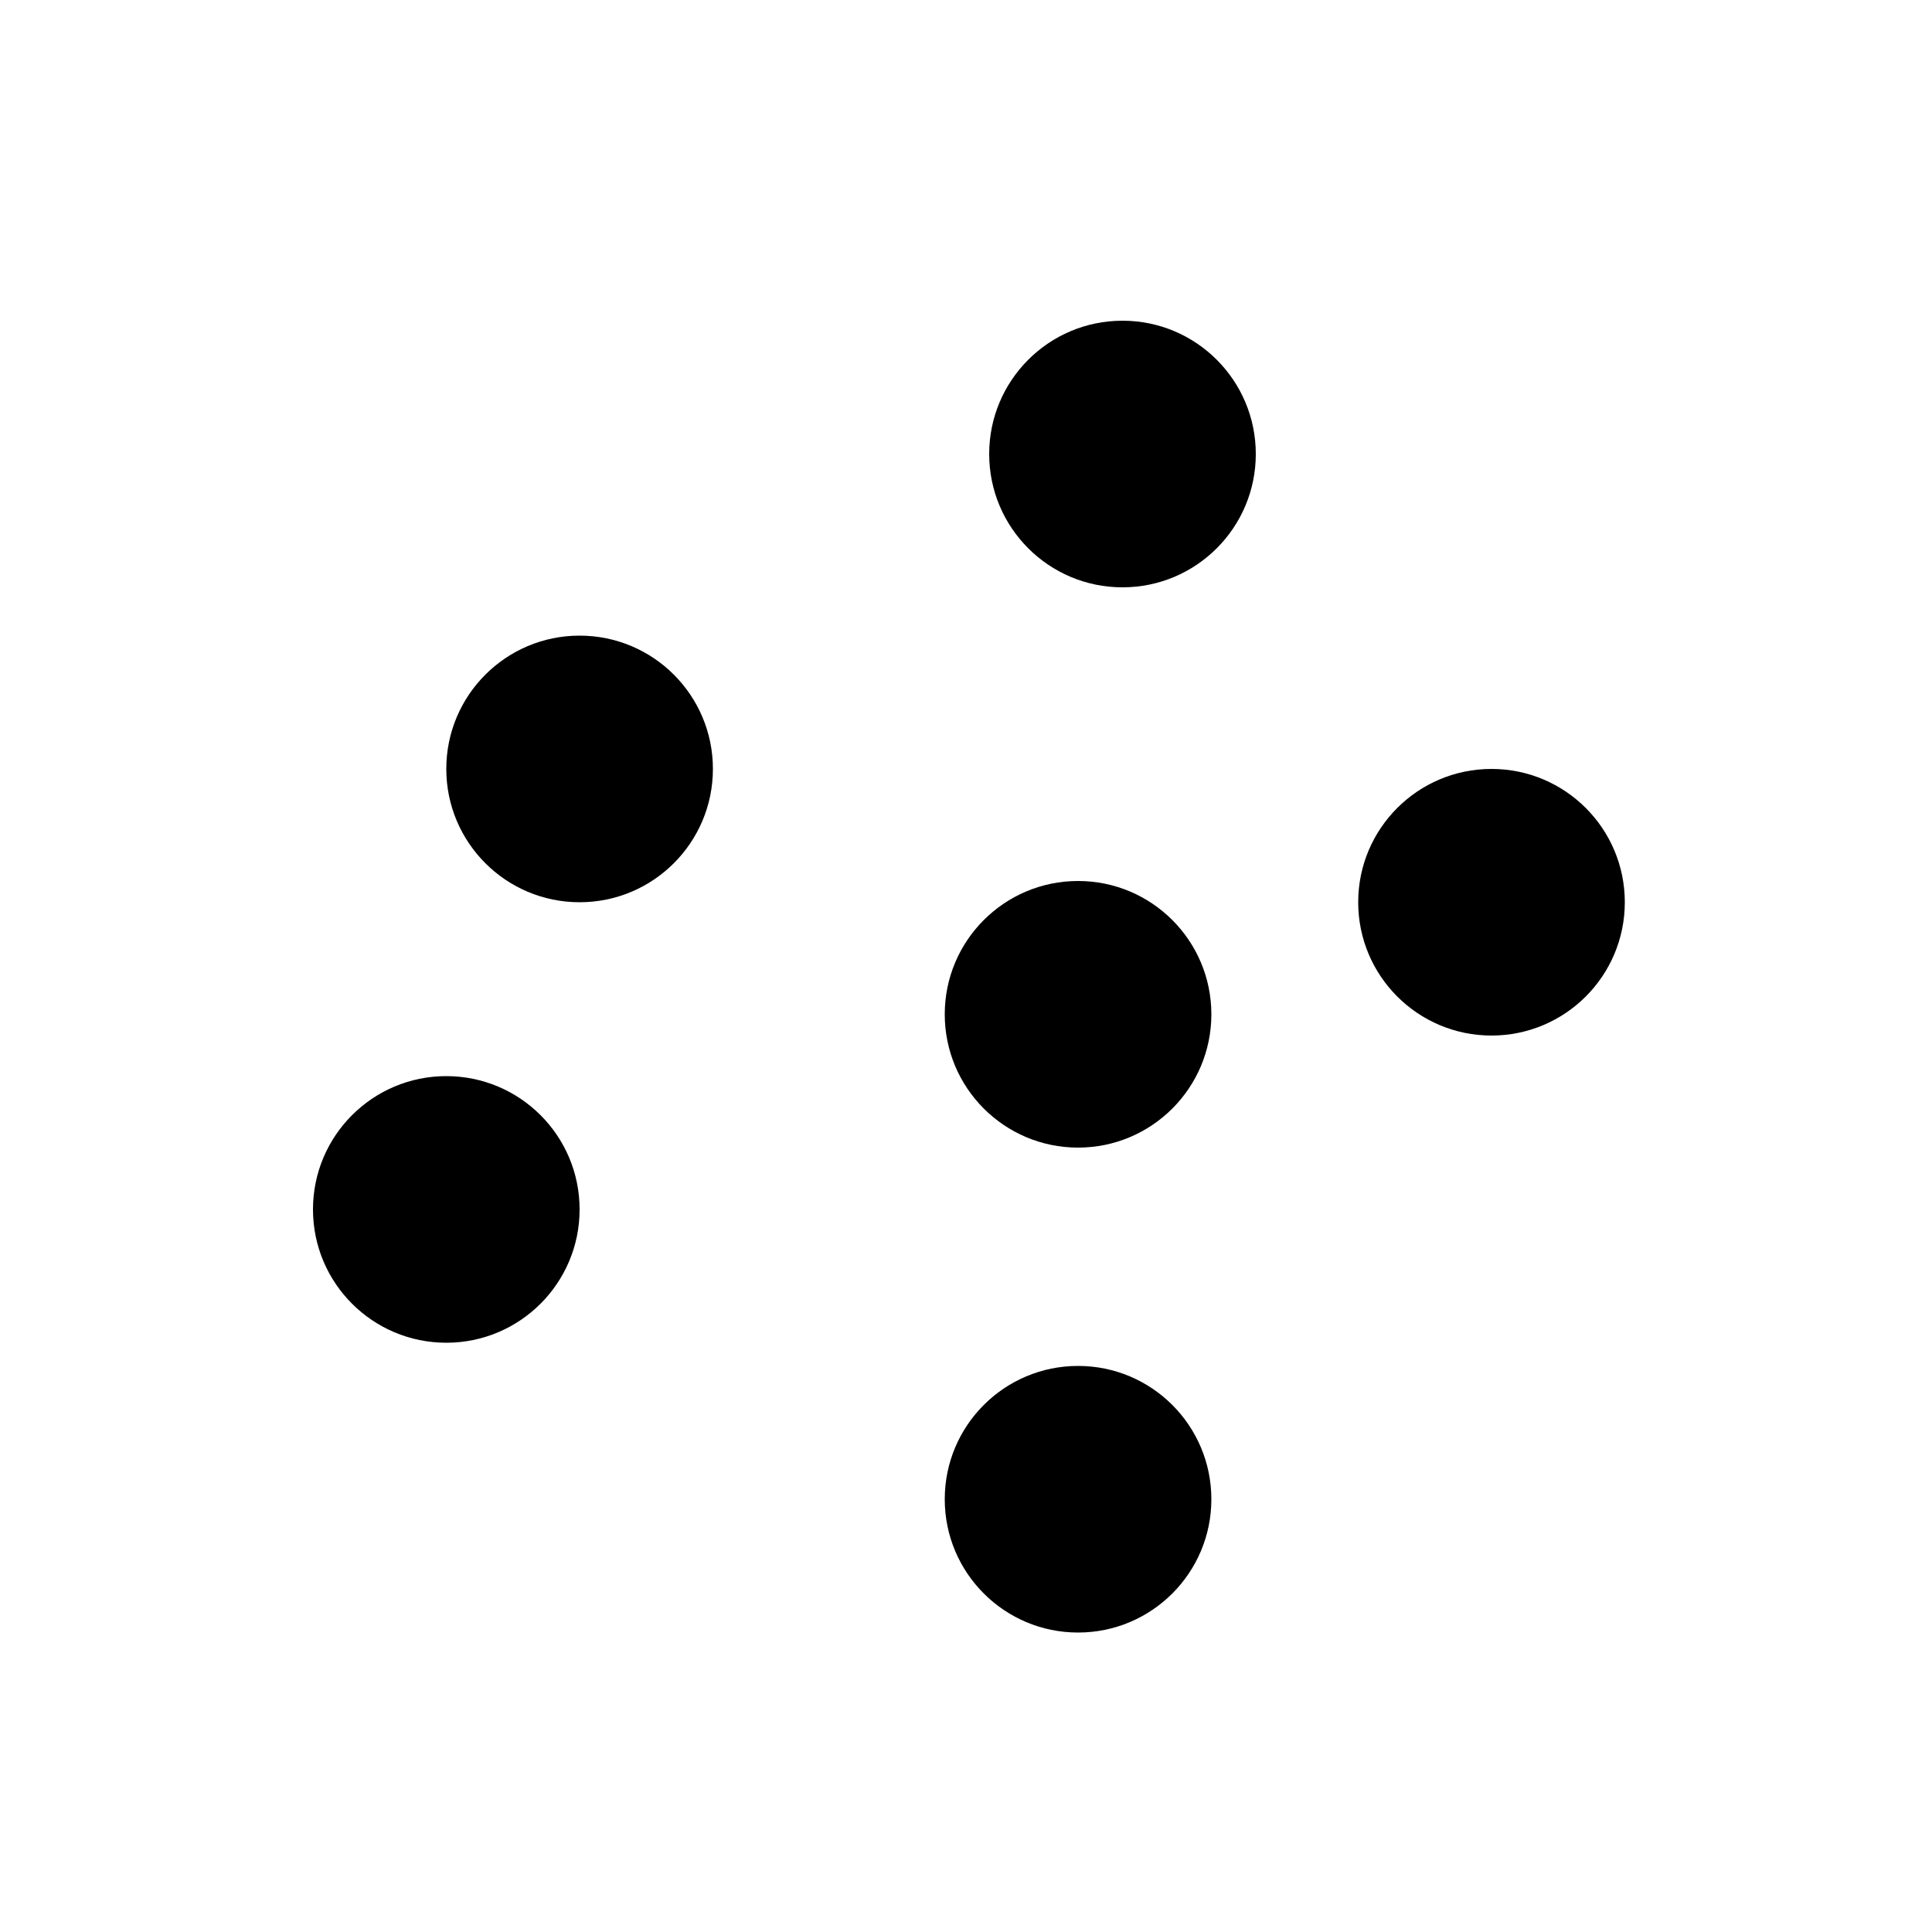 <svg xmlns="http://www.w3.org/2000/svg" xmlns:xlink="http://www.w3.org/1999/xlink" id="Layer_1" x="0" y="0" version="1.1" viewBox="0 0 100 100" xml:space="preserve" style="enable-background:new 0 0 100 100"><circle cx="58.1" cy="23.5" r="6.9"/><circle cx="55.8" cy="52.5" r="6.9"/><circle cx="30" cy="39.8" r="6.9"/><circle cx="23.1" cy="62.6" r="6.9"/><circle cx="55.8" cy="77.6" r="6.9"/><circle cx="77.2" cy="46.7" r="6.9"/></svg>